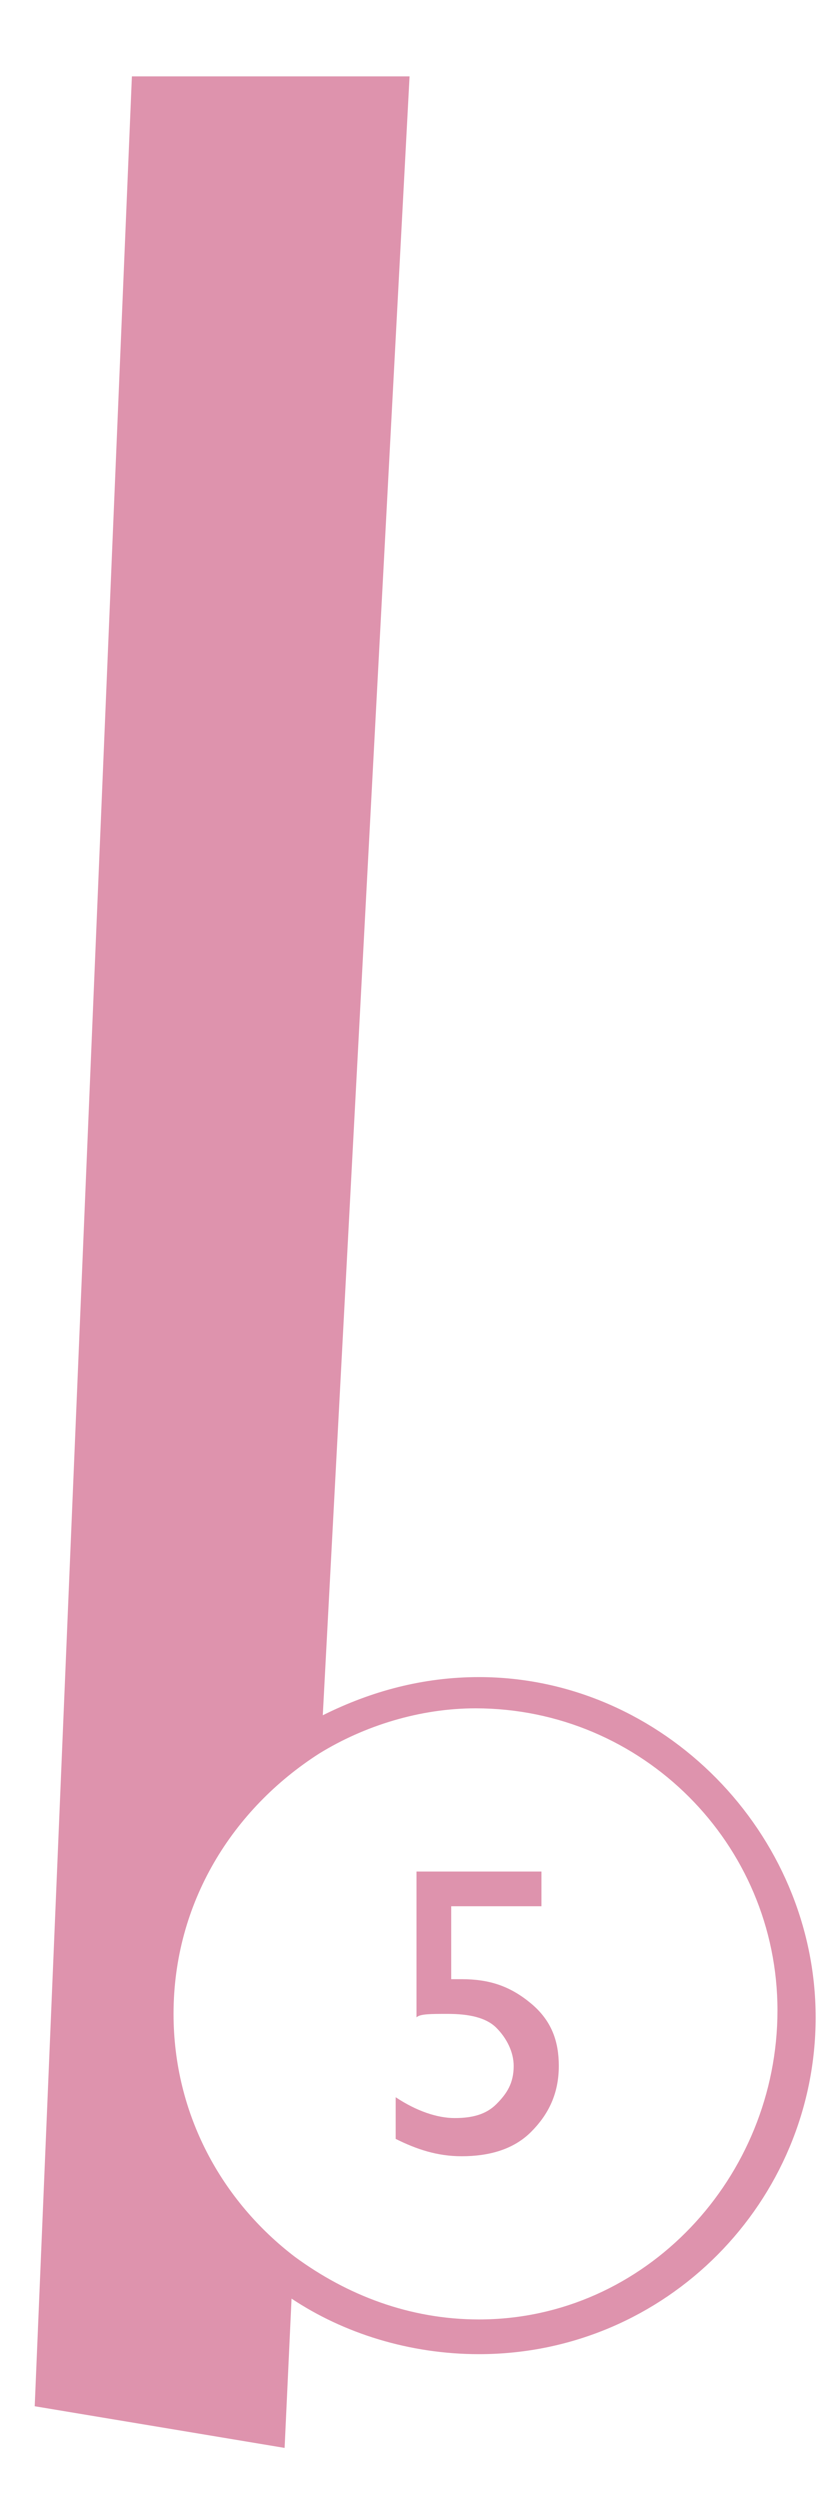 <svg xmlns="http://www.w3.org/2000/svg" xmlns:xlink="http://www.w3.org/1999/xlink" version="1.1" id="Layer_1" x="0px" y="0px" viewBox="0 0 24 72" style="enable-background:new 0 0 24 72;" xml:space="preserve">
<style type="text/css">
	.st0{fill:#DF94AE;}
	.st1{fill:none;stroke:#DF94AE;stroke-miterlimit:10;}
	.st2{fill:#DE93AD;}
	.st3{fill:#E196B0;}
	.st4{fill:#FFFFFF;}
</style>
<g>
	<g>
		<path class="st2" d="M12,53.9h3.6v1h-2.6V57c0.1,0,0.2,0,0.3,0c0.8,0,1.4,0.2,2,0.7s0.8,1.1,0.8,1.8c0,0.8-0.3,1.4-0.8,1.9    s-1.2,0.7-2,0.7c-0.7,0-1.3-0.2-1.9-0.5v-1.2c0.6,0.4,1.2,0.6,1.7,0.6c0.5,0,0.9-0.1,1.2-0.4s0.5-0.6,0.5-1.1    c0-0.4-0.2-0.8-0.5-1.1s-0.8-0.4-1.4-0.4c-0.5,0-0.8,0-0.9,0.1V53.9z"/>
	</g>
</g>
<path class="st2" d="M13.8,48.3c-1.6,0-3.1,0.4-4.5,1.1l2.5-47.2h-8L1,69.3l7.2,1.2l0.2-4.3c1.5,1,3.4,1.6,5.4,1.6  c5.4,0,9.7-4.4,9.7-9.7S19.1,48.3,13.8,48.3z M13.8,66.8c-2,0-3.8-0.7-5.3-1.8C6.4,63.4,5,60.9,5,58c0-3.2,1.7-5.9,4.2-7.5  c1.3-0.8,2.9-1.3,4.5-1.3c4.8,0,8.7,3.9,8.7,8.7S18.6,66.8,13.8,66.8z"/>
</svg>